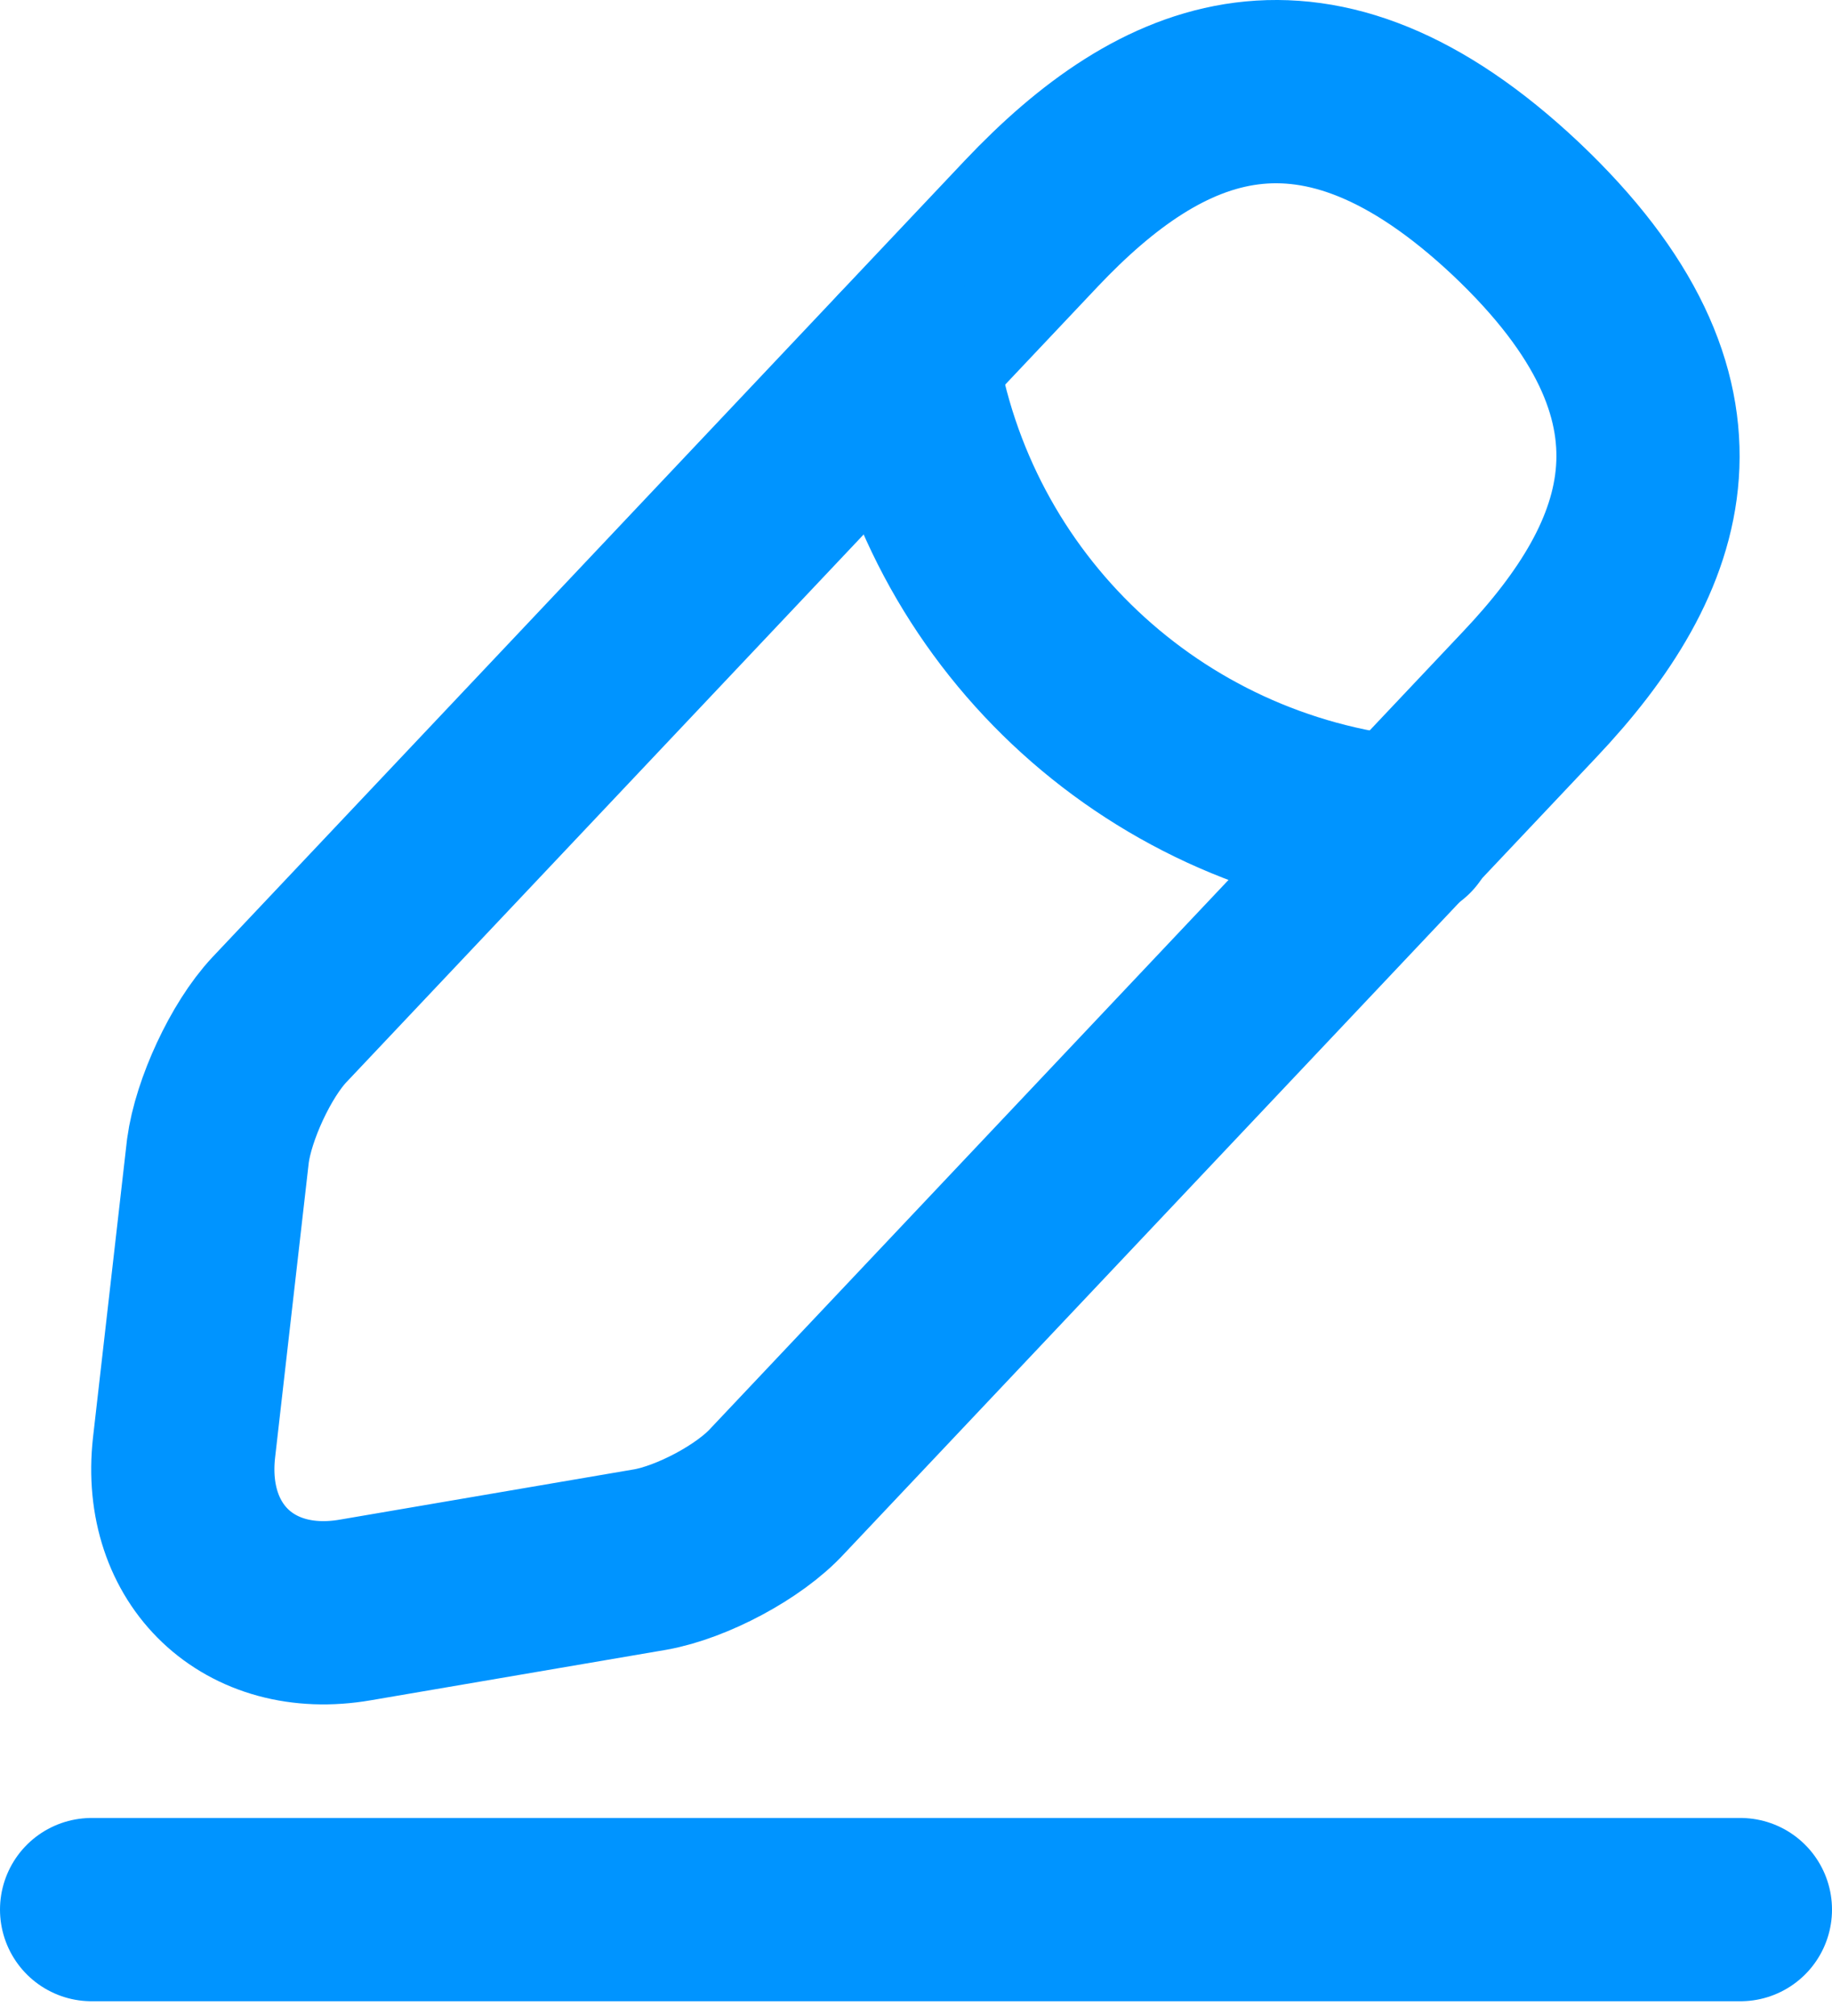 <svg width="20" height="22" viewBox="0 0 20 22" fill="none" xmlns="http://www.w3.org/2000/svg">
<path d="M11.259 2.439L3.049 11.129C2.739 11.459 2.439 12.109 2.379 12.559L2.009 15.799C1.879 16.969 2.719 17.769 3.879 17.569L7.099 17.019C7.549 16.939 8.179 16.609 8.489 16.269L16.699 7.579C18.119 6.079 18.759 4.369 16.549 2.279C14.349 0.209 12.679 0.939 11.259 2.439Z" stroke="#0094FF" stroke-width="2" stroke-miterlimit="10" stroke-linecap="round" stroke-linejoin="round"/>
<path d="M9.891 3.889C10.321 6.649 12.561 8.759 15.341 9.039M1 20.839H19" stroke="#0094FF" stroke-width="2" stroke-miterlimit="10" stroke-linecap="round" stroke-linejoin="round"/>
</svg>
